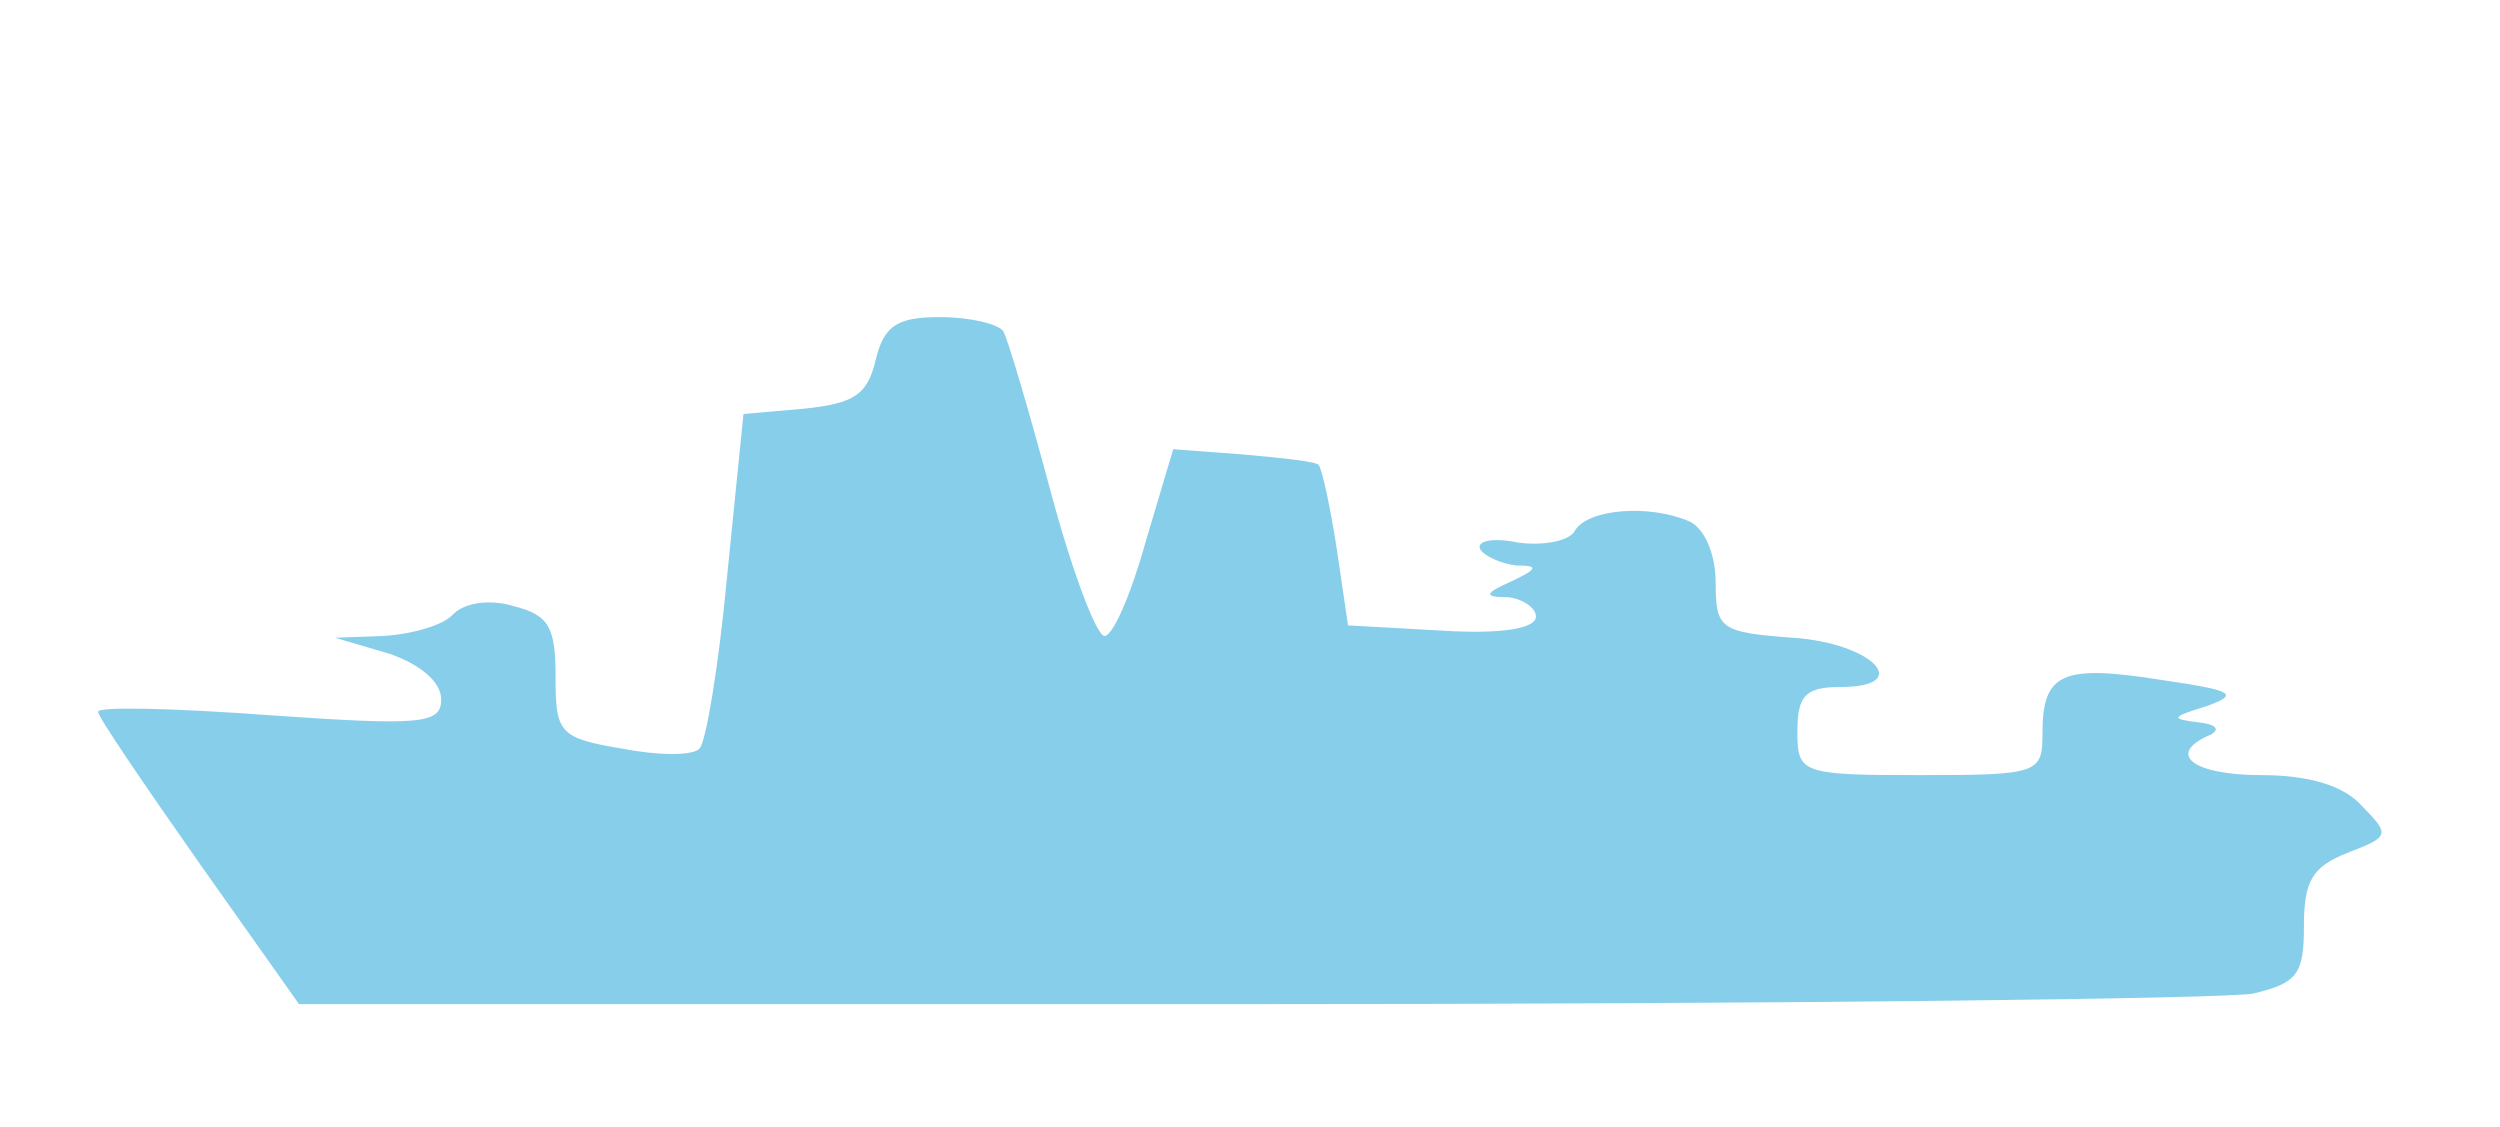 <?xml version="1.0" standalone="no"?>
<!DOCTYPE svg PUBLIC "-//W3C//DTD SVG 20010904//EN"
 "http://www.w3.org/TR/2001/REC-SVG-20010904/DTD/svg10.dtd">
<svg version="1.0" xmlns="http://www.w3.org/2000/svg"
 width="153pt" height="69pt" viewBox="0 0 153 64"
 preserveAspectRatio="none">
<g transform="translate(0,69) scale(0.1,-0.1)"
fill="skyblue" stroke="none">
<path d="M536 486 c-5 -20 -13 -25 -44 -28 l-37 -3 -10 -92 c-5 -50 -13 -95
-17 -98 -4 -4 -25 -4 -47 0 -39 6 -41 9 -41 41 0 28 -4 35 -26 40 -14 4 -30 2
-37 -5 -6 -6 -25 -11 -42 -12 l-30 -1 33 -9 c19 -6 32 -16 32 -26 0 -14 -12
-15 -105 -9 -58 4 -105 5 -105 2 0 -3 28 -41 62 -86 l61 -80 582 0 c321 0 597
3 614 6 27 6 31 11 31 38 0 26 5 34 27 42 25 9 26 10 9 26 -11 12 -33 18 -62
18 -42 0 -59 12 -31 23 6 3 3 6 -8 7 -17 2 -16 3 5 9 21 7 17 9 -27 15 -61 9
-73 4 -73 -30 0 -23 -2 -24 -75 -24 -73 0 -75 1 -75 25 0 20 5 25 26 25 46 0
20 25 -29 28 -44 3 -47 5 -47 31 0 17 -7 31 -16 35 -25 10 -62 7 -70 -5 -3 -6
-19 -9 -35 -7 -15 3 -26 1 -23 -4 3 -4 13 -8 22 -9 14 0 13 -2 -3 -9 -17 -7
-17 -9 -2 -9 9 -1 17 -6 17 -11 0 -7 -22 -10 -57 -8 l-58 3 -7 44 c-4 24 -9
45 -11 47 -1 2 -22 4 -46 6 l-43 3 -17 -53 c-9 -30 -20 -53 -25 -53 -5 0 -20
37 -33 82 -13 45 -26 86 -29 91 -3 4 -20 8 -39 8 -26 0 -34 -5 -39 -24z"/>
</g>
</svg>
